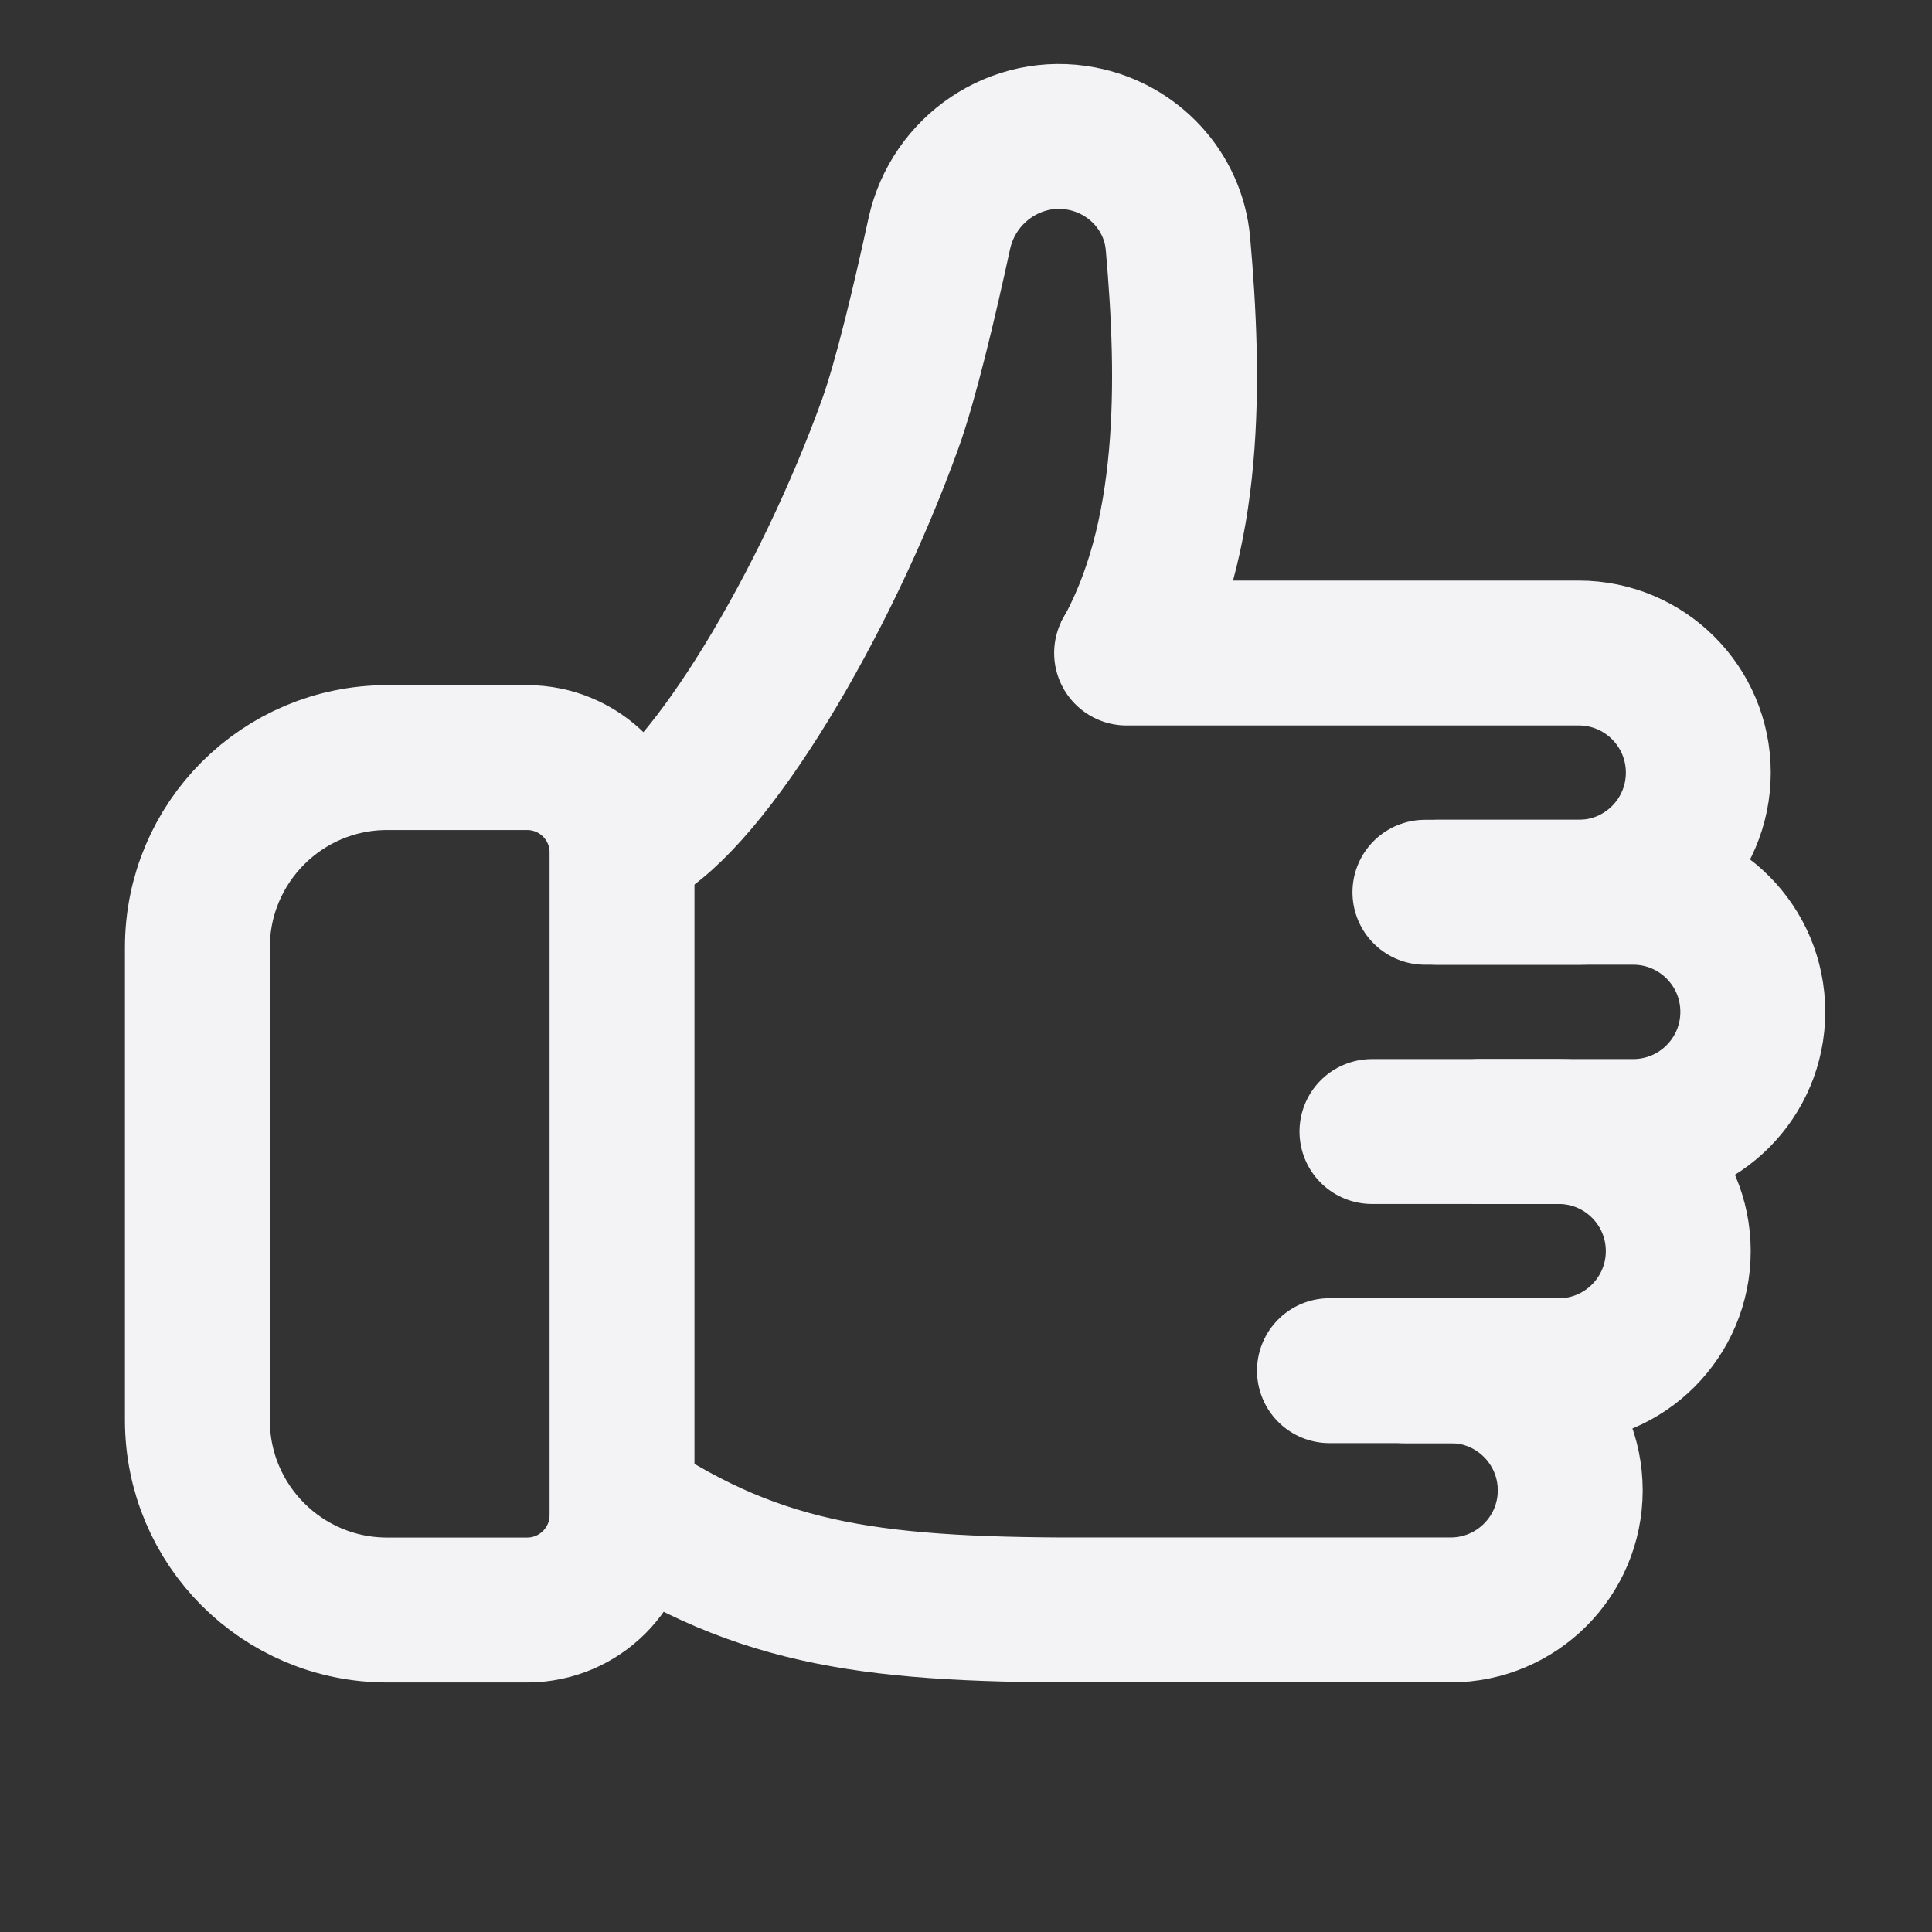 <svg width="24" height="24" viewBox="0 0 24 24" fill="none" xmlns="http://www.w3.org/2000/svg">
<rect x="0" y="0" width="24" height="24" fill="#333333" stroke="none"/>
<g id="Icon menu 24px">
<g id="Group 1321317480">
<path id="Vector 1771" d="M7.871 10.41C8.821 9.898 10.252 7.502 11.058 5.267C11.252 4.73 11.486 3.741 11.668 2.903C11.844 2.097 12.627 1.566 13.437 1.722V1.722C14.081 1.845 14.575 2.374 14.633 3.027C14.782 4.71 14.813 6.706 13.957 8.182" stroke="#F3F3F6" stroke-width="1.8"/>
<path id="Vector 1772" d="M13.995 8.112H19.611C20.432 8.112 21.097 8.777 21.097 9.598V9.598C21.097 10.419 20.432 11.084 19.611 11.084H17.701" stroke="#F3F3F6" stroke-width="1.8" stroke-linecap="round" stroke-linejoin="round"/>
<path id="Vector 1773" d="M17.855 11.084H20.288C21.109 11.084 21.774 11.749 21.774 12.57V12.57C21.774 13.39 21.109 14.056 20.288 14.056H18.378" stroke="#F3F3F6" stroke-width="1.8" stroke-linecap="round" stroke-linejoin="round"/>
<path id="Vector 1774" d="M17.043 14.056H19.362C20.183 14.056 20.848 14.721 20.848 15.542V15.542C20.848 16.362 20.183 17.028 19.362 17.028H17.452" stroke="#F3F3F6" stroke-width="1.8" stroke-linecap="round" stroke-linejoin="round"/>
<path id="Vector 1775" d="M16.515 17.027H18.02C18.84 17.027 19.506 17.693 19.506 18.514V18.514C19.506 19.334 18.84 19.999 18.02 19.999H13.692C10.876 20.012 9.468 19.838 7.737 18.689" stroke="#F3F3F6" stroke-width="1.8" stroke-linecap="round" stroke-linejoin="round"/>
<path id="Rectangle 8590" d="M2.452 11.768C2.452 10.466 3.508 9.411 4.809 9.411H6.548C7.199 9.411 7.727 9.938 7.727 10.589V18.821C7.727 19.472 7.199 20 6.548 20H4.809C3.508 20 2.452 18.945 2.452 17.643V11.768Z" stroke="#F3F3F6" stroke-width="1.8"/>
</g>
</g>
</svg>
